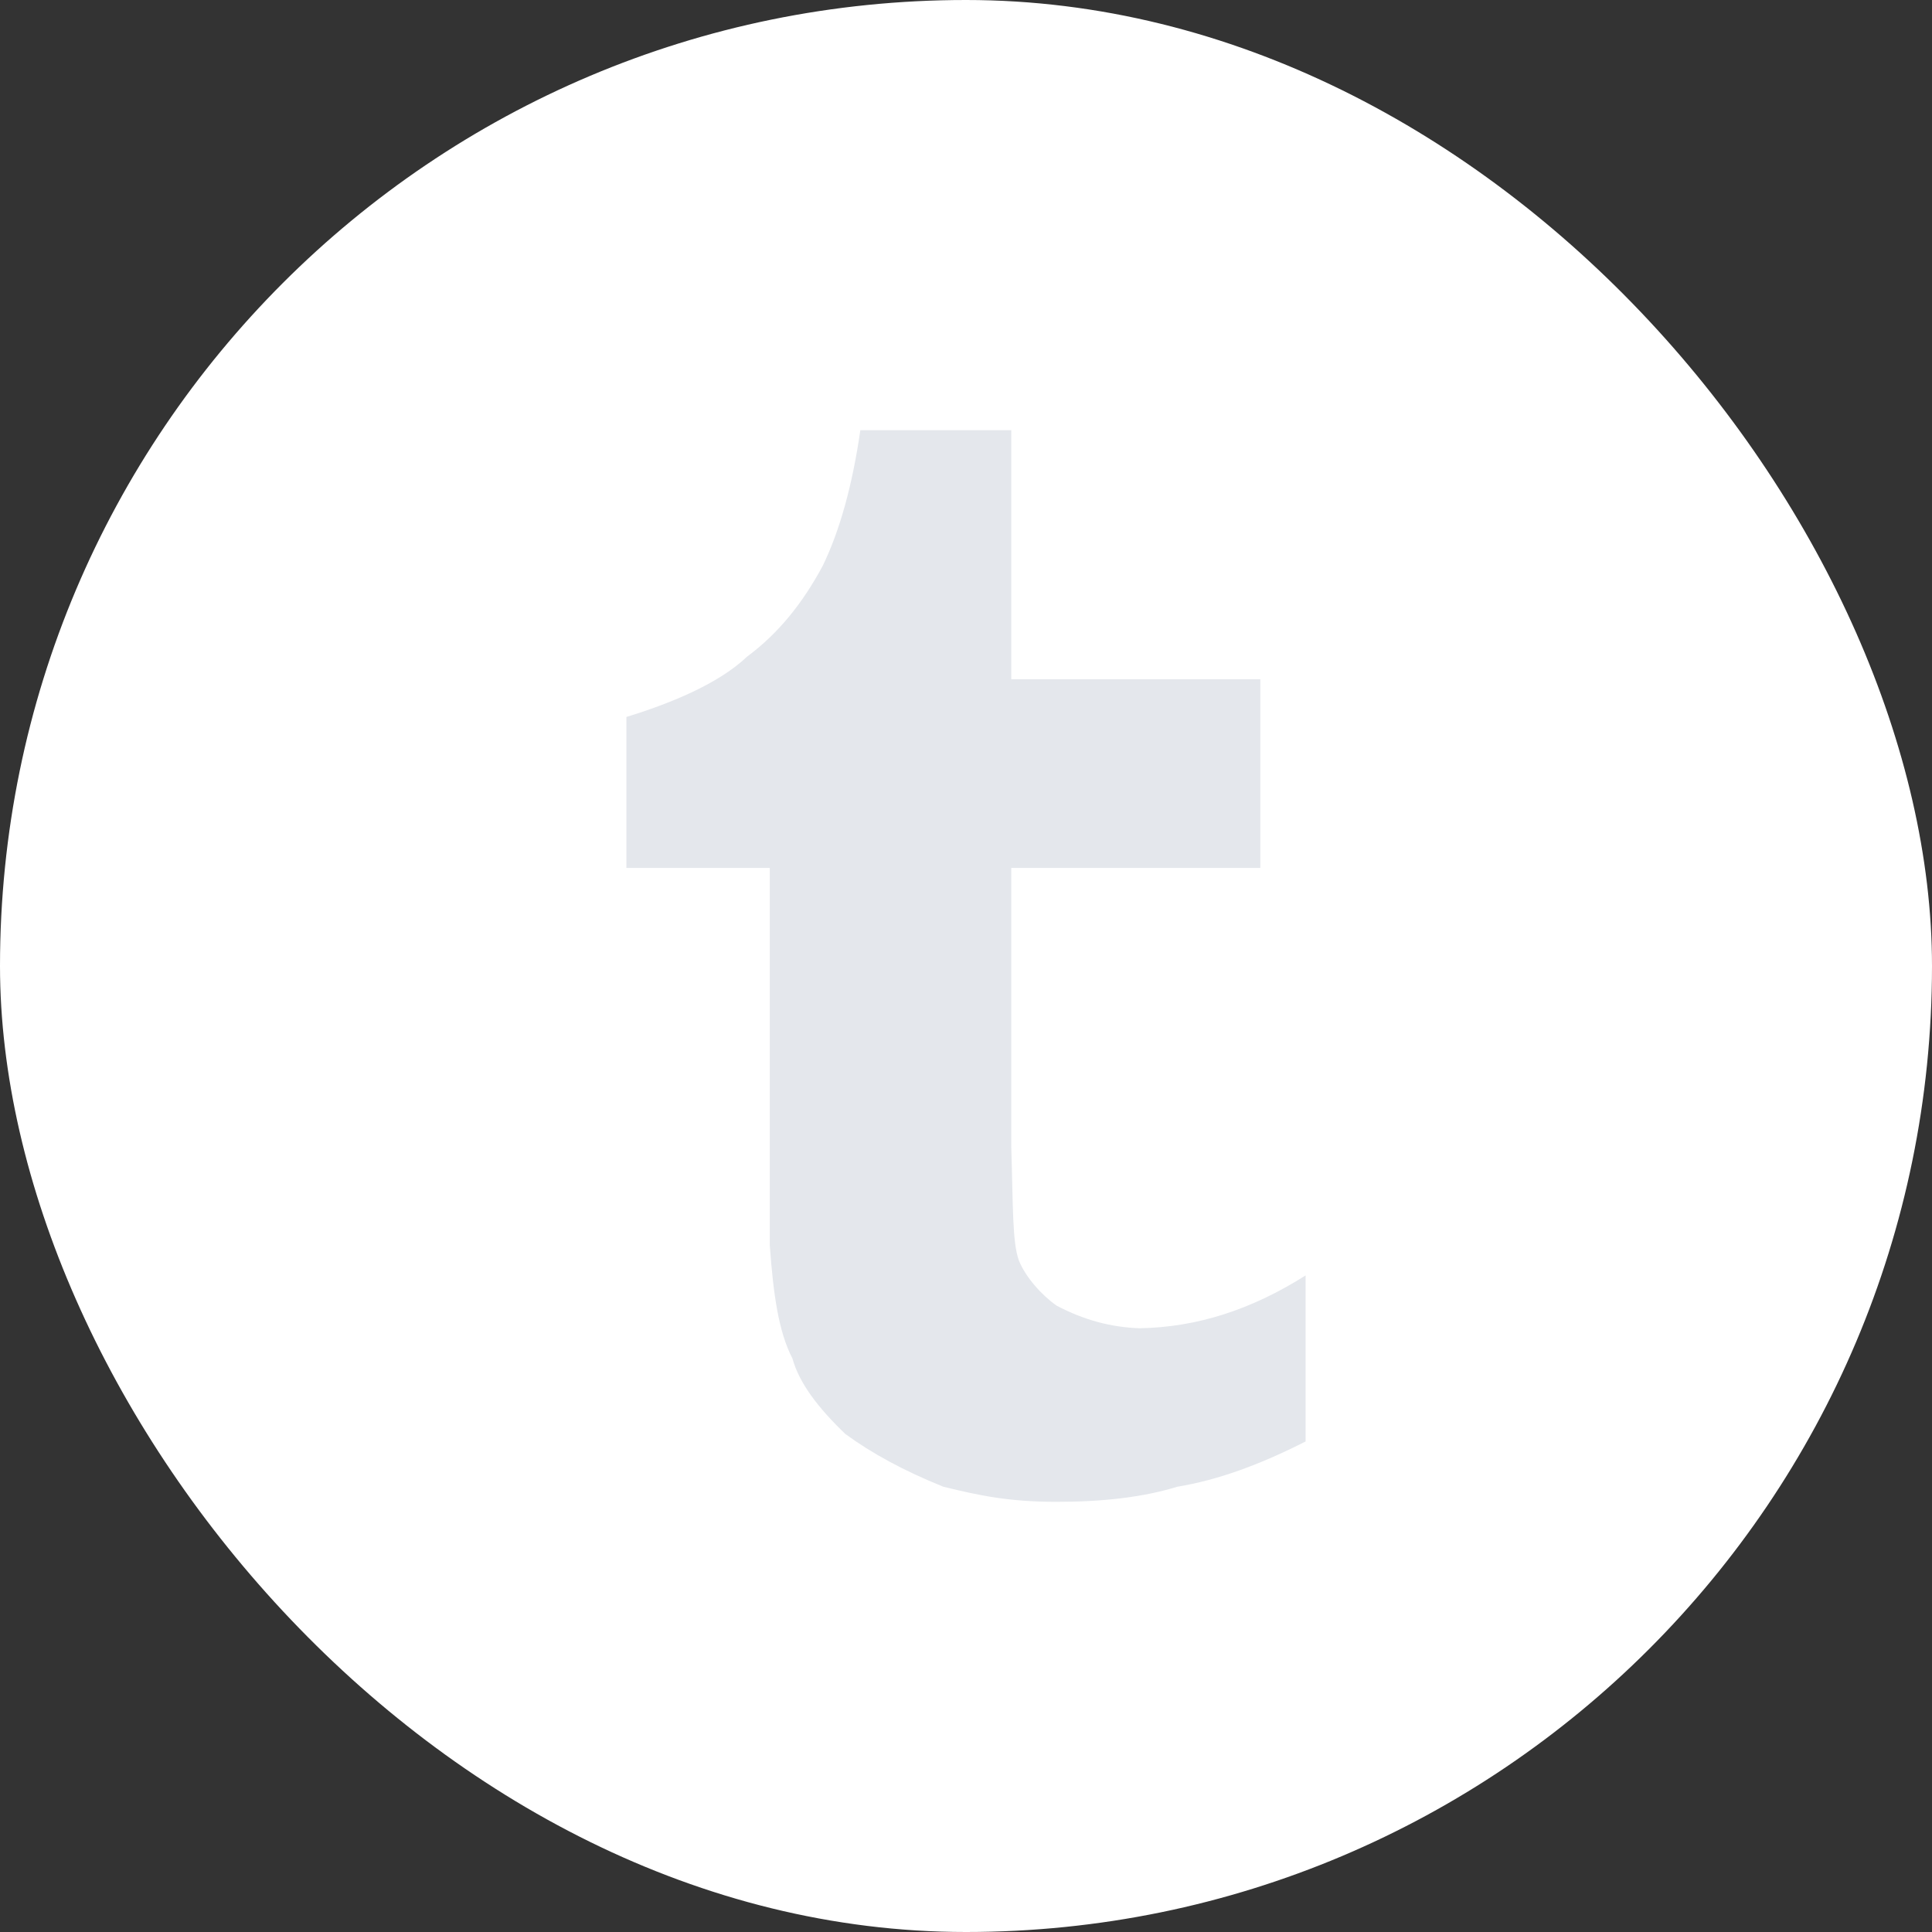 <?xml version="1.0" encoding="UTF-8" standalone="no"?>
<svg width="256px" height="256px" viewBox="0 0 256 256" version="1.1" xmlns="http://www.w3.org/2000/svg" xmlns:xlink="http://www.w3.org/1999/xlink" xmlns:sketch="http://www.bohemiancoding.com/sketch/ns">
    <rect x="0" y="0" width="256" height="256" fill="#333333" stroke="none"/>
    <!-- Generator: Sketch 3.2.2 (9983) - http://www.bohemiancoding.com/sketch -->
    <title>tumblr_off</title>
    <desc>Created with Sketch.</desc>
    <defs></defs>
    <g id="Services" stroke="none" stroke-width="1" fill="none" fill-rule="evenodd" sketch:type="MSPage">
        <g id="off" sketch:type="MSLayerGroup" transform="translate(-600, 0)">
            <g id="tumblr_off" transform="translate(600, 0)" sketch:type="MSShapeGroup">
                <g id="off-3" fill="#FFFFFF">
                    <rect id="Rectangle-1" x="0" y="0" width="256" height="256" rx="200"></rect>
                </g>
                <path d="M140,173 C138.079,171.657 135.887,169.245 135,167 C134.129,164.577 134.24,159.834 134,152 L134,115 L167,115 L167,90 L134,90 L134,57 L114,57 C112.943,64.313 111.268,70.356 109,75 C106.402,79.84 103.191,83.897 99,87 C95.156,90.668 88.627,93.277 83,95 L83,115 L102,115 L102,165 C102.468,171.482 103.154,176.444 105,180 C105.905,183.27 108.367,186.504 112,190 C115.481,192.553 119.774,194.898 125,197 C129.839,198.182 133.711,199 140,199 C146.027,199 151.392,198.418 156,197 C161.335,196.119 166.881,194.113 173,191 L173,169 C165.822,173.543 158.605,175.872 151,176 C147.263,175.872 143.652,174.933 140,173" id="Fill-227" fill="#E4E7EC"></path>
            </g>
        </g>
    </g>
</svg>